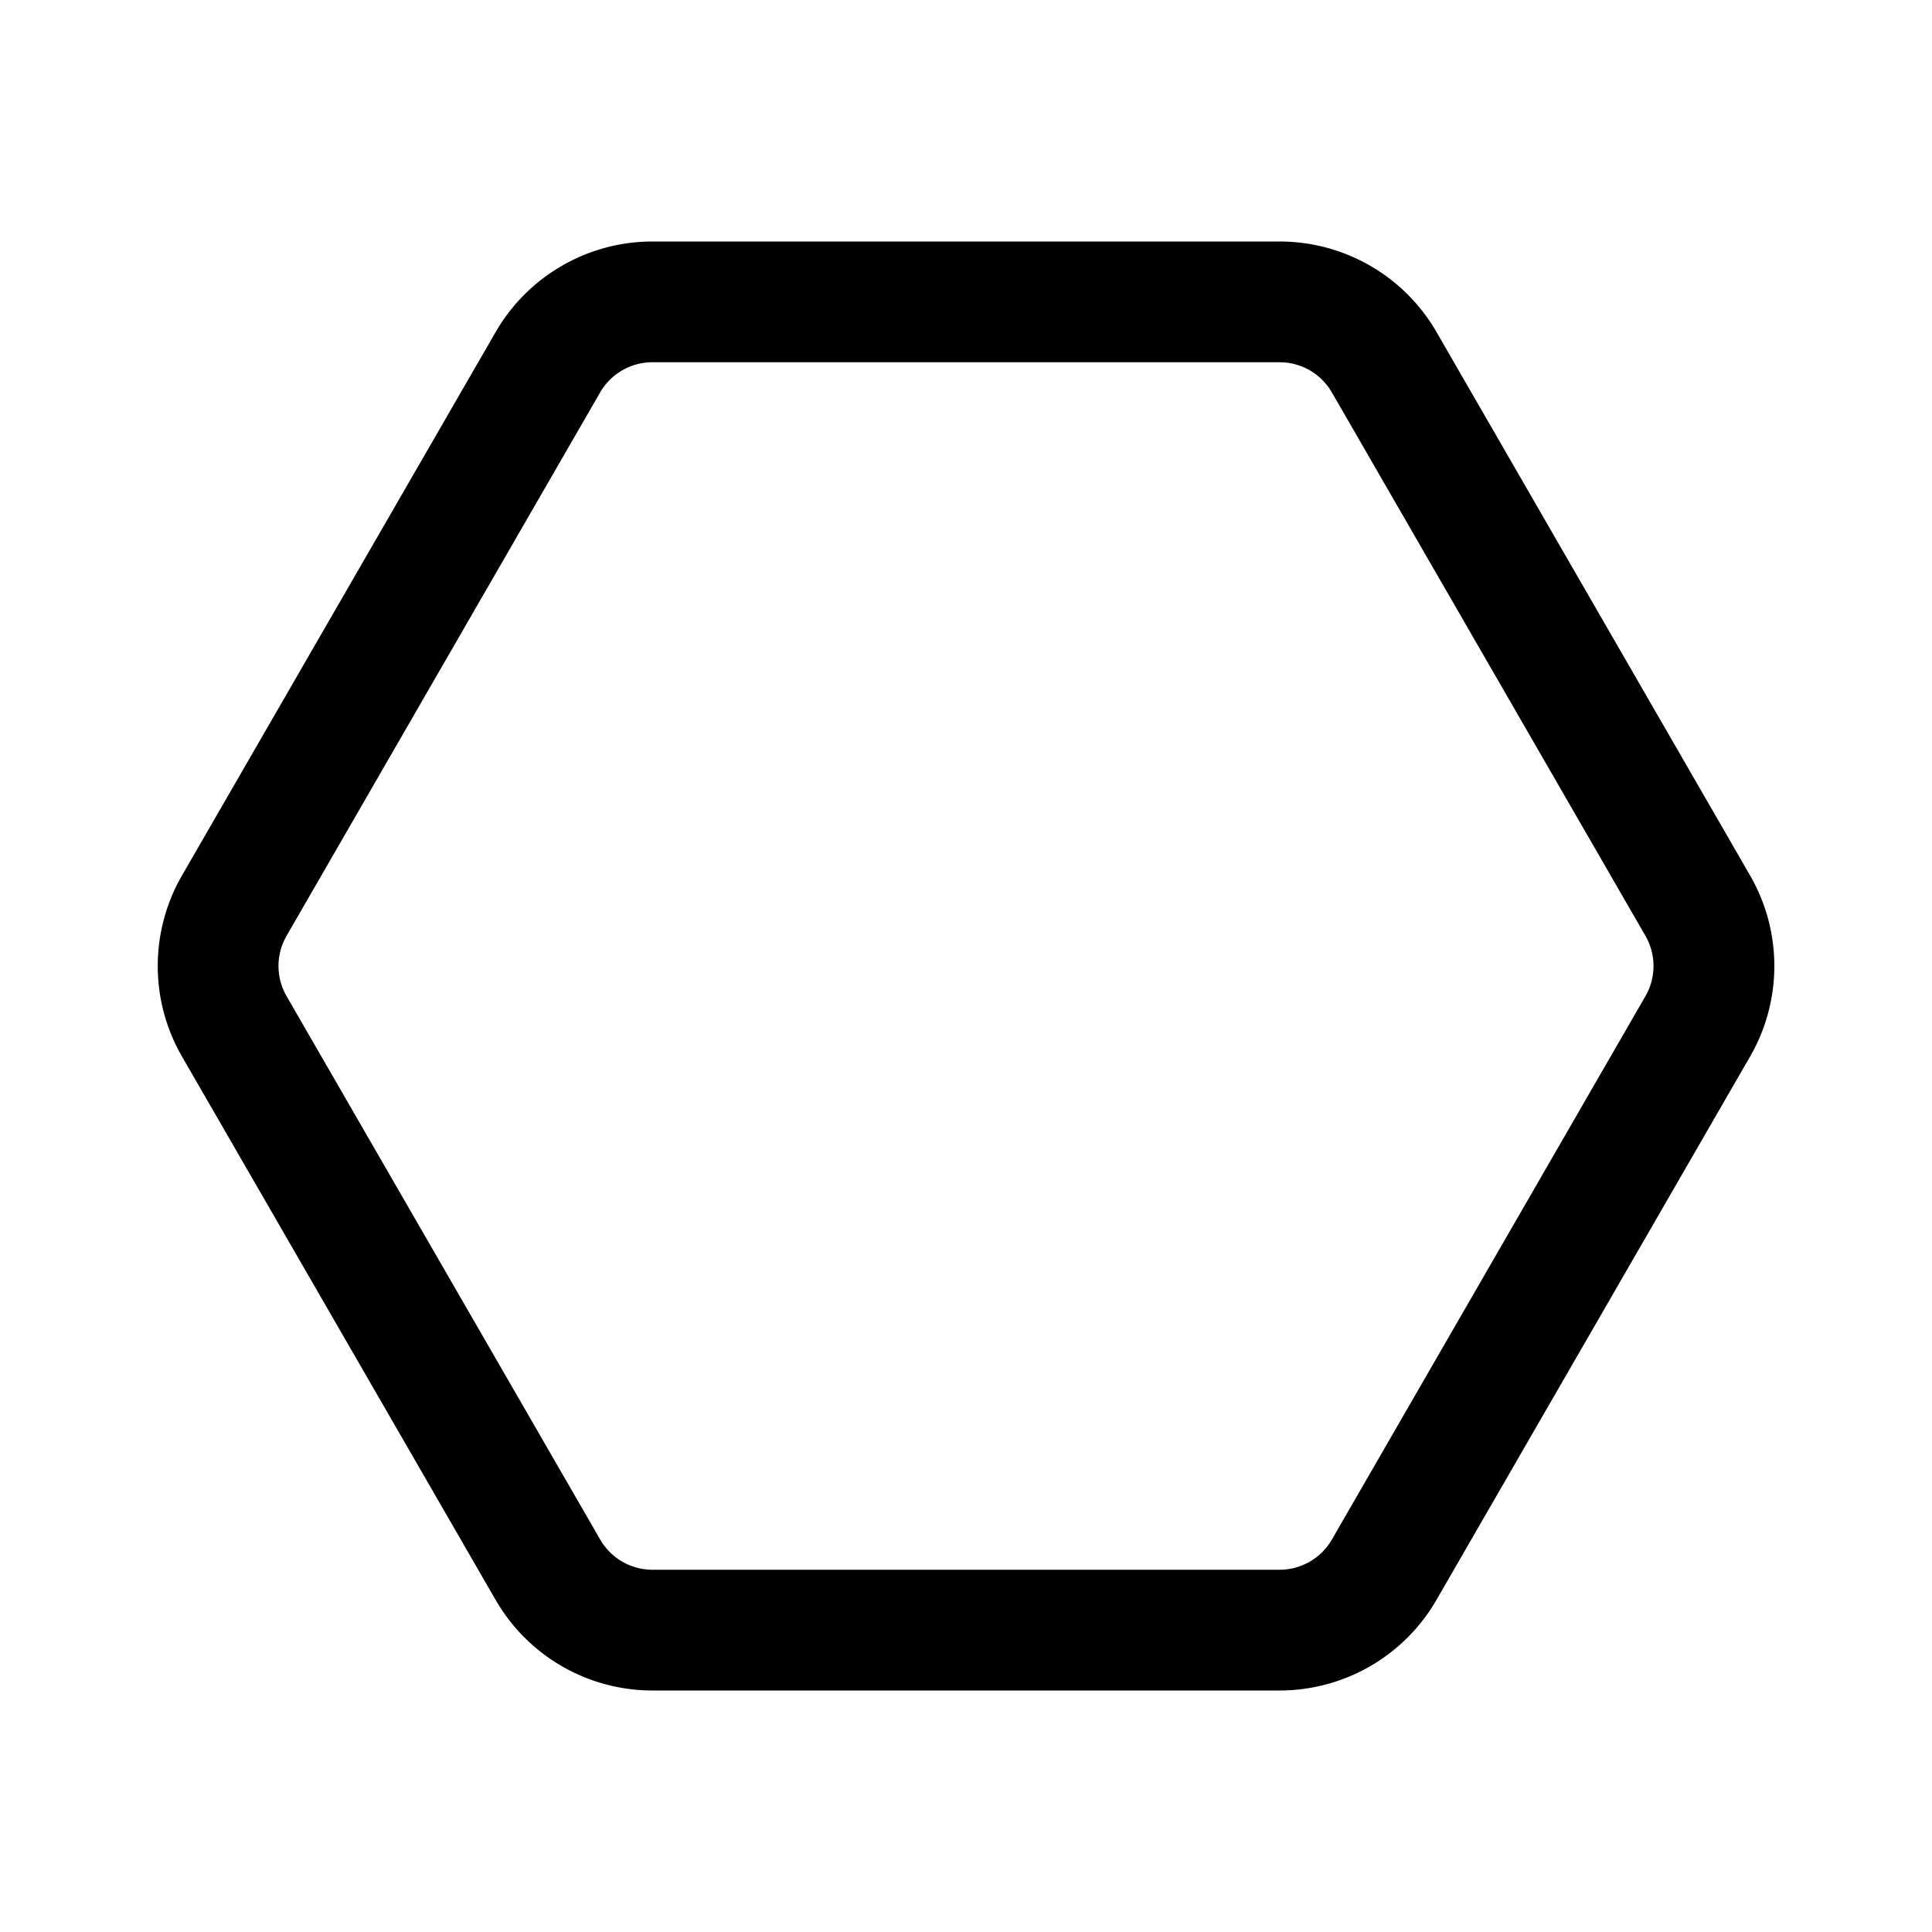 <svg xmlns="http://www.w3.org/2000/svg" width="1em" height="1em" viewBox="0 0 24 24"><path fill="currentColor" d="M6.157 4.125A2.25 2.25 0 0 1 8.105 3h7.79a2.25 2.25 0 0 1 1.95 1.125l3.895 6.75a2.25 2.25 0 0 1 0 2.25l-3.896 6.75A2.25 2.25 0 0 1 15.895 21h-7.79a2.25 2.25 0 0 1-1.948-1.125l-3.896-6.75a2.25 2.25 0 0 1 0-2.25zm1.948.375a.75.75 0 0 0-.65.375l-3.895 6.75a.75.75 0 0 0 0 .75l3.896 6.75a.75.75 0 0 0 .65.375h7.79a.75.75 0 0 0 .649-.375l3.895-6.75a.75.75 0 0 0 0-.75l-3.895-6.75a.75.75 0 0 0-.65-.375z"/></svg>
